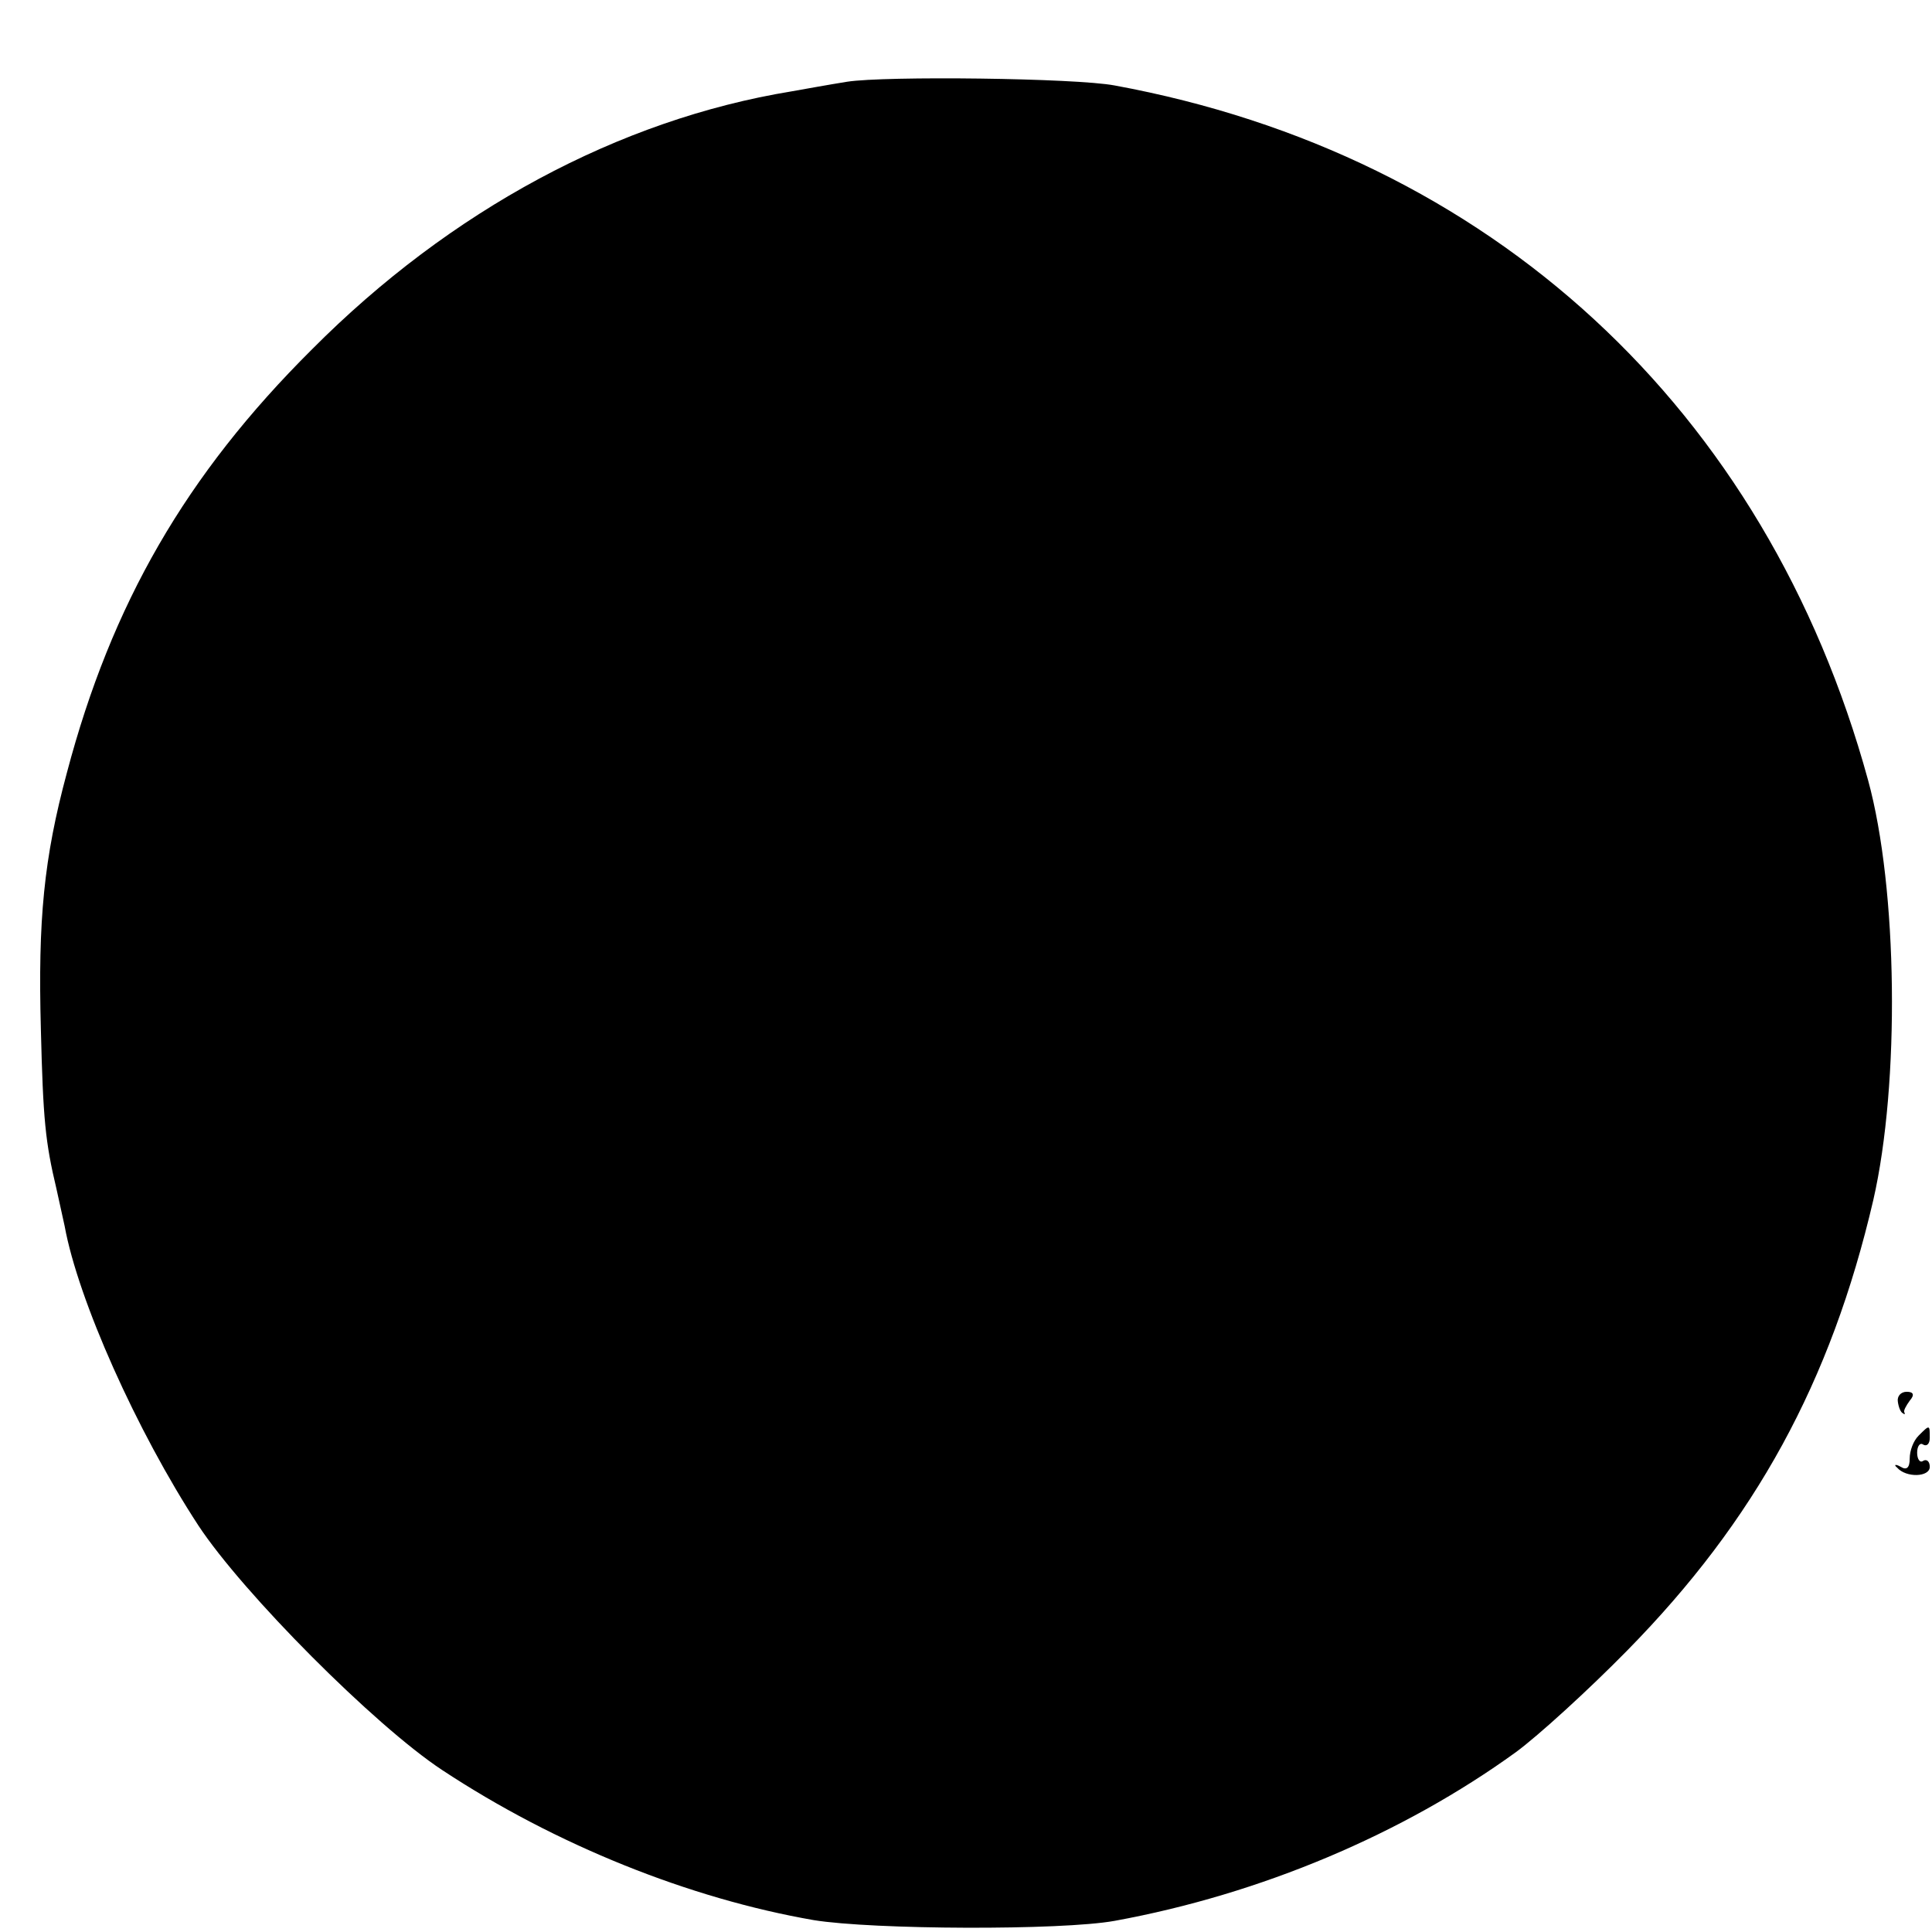 <?xml version="1.0" standalone="no"?>
<!DOCTYPE svg PUBLIC "-//W3C//DTD SVG 20010904//EN"
 "http://www.w3.org/TR/2001/REC-SVG-20010904/DTD/svg10.dtd">
<svg version="1.0" xmlns="http://www.w3.org/2000/svg"
 width="260pt" height="260pt" viewBox="0 0 260 260"
 preserveAspectRatio="xMidYMid meet">
<g transform="translate(0,260) scale(0.1,-0.1)"
fill="#000000" stroke="none">
<path d="M1140 2490 c-25 -4 -58 -10 -75 -13 -232 -38 -459 -160 -645 -347
-170 -169 -270 -343 -330 -570 -31 -115 -39 -198 -35 -345 3 -122 6 -152 21
-215 3 -14 8 -36 11 -50 18 -99 97 -276 180 -403 60 -91 237 -269 328 -329
153 -101 333 -173 500 -202 80 -13 333 -14 405 -1 197 36 388 117 540 227 30
22 98 84 150 137 172 175 274 361 331 606 36 157 33 419 -7 565 -137 500 -508
842 -1014 935 -53 10 -309 13 -360 5z"/>
<path d="M2554 714 c1 -8 4 -15 7 -16 2 -2 3 -1 2 1 -2 2 2 9 7 16 7 8 5 12
-4 12 -8 0 -13 -6 -12 -13z"/>
<path d="M2582 668 c-7 -7 -12 -20 -12 -31 0 -12 -4 -16 -12 -11 -7 4 -10 3
-5 -1 12 -14 44 -13 44 1 0 7 -4 11 -9 8 -4 -3 -8 2 -8 11 0 9 4 14 8 11 5 -3
9 1 9 9 0 18 0 18 -15 3z"/>
</g>
</svg>

